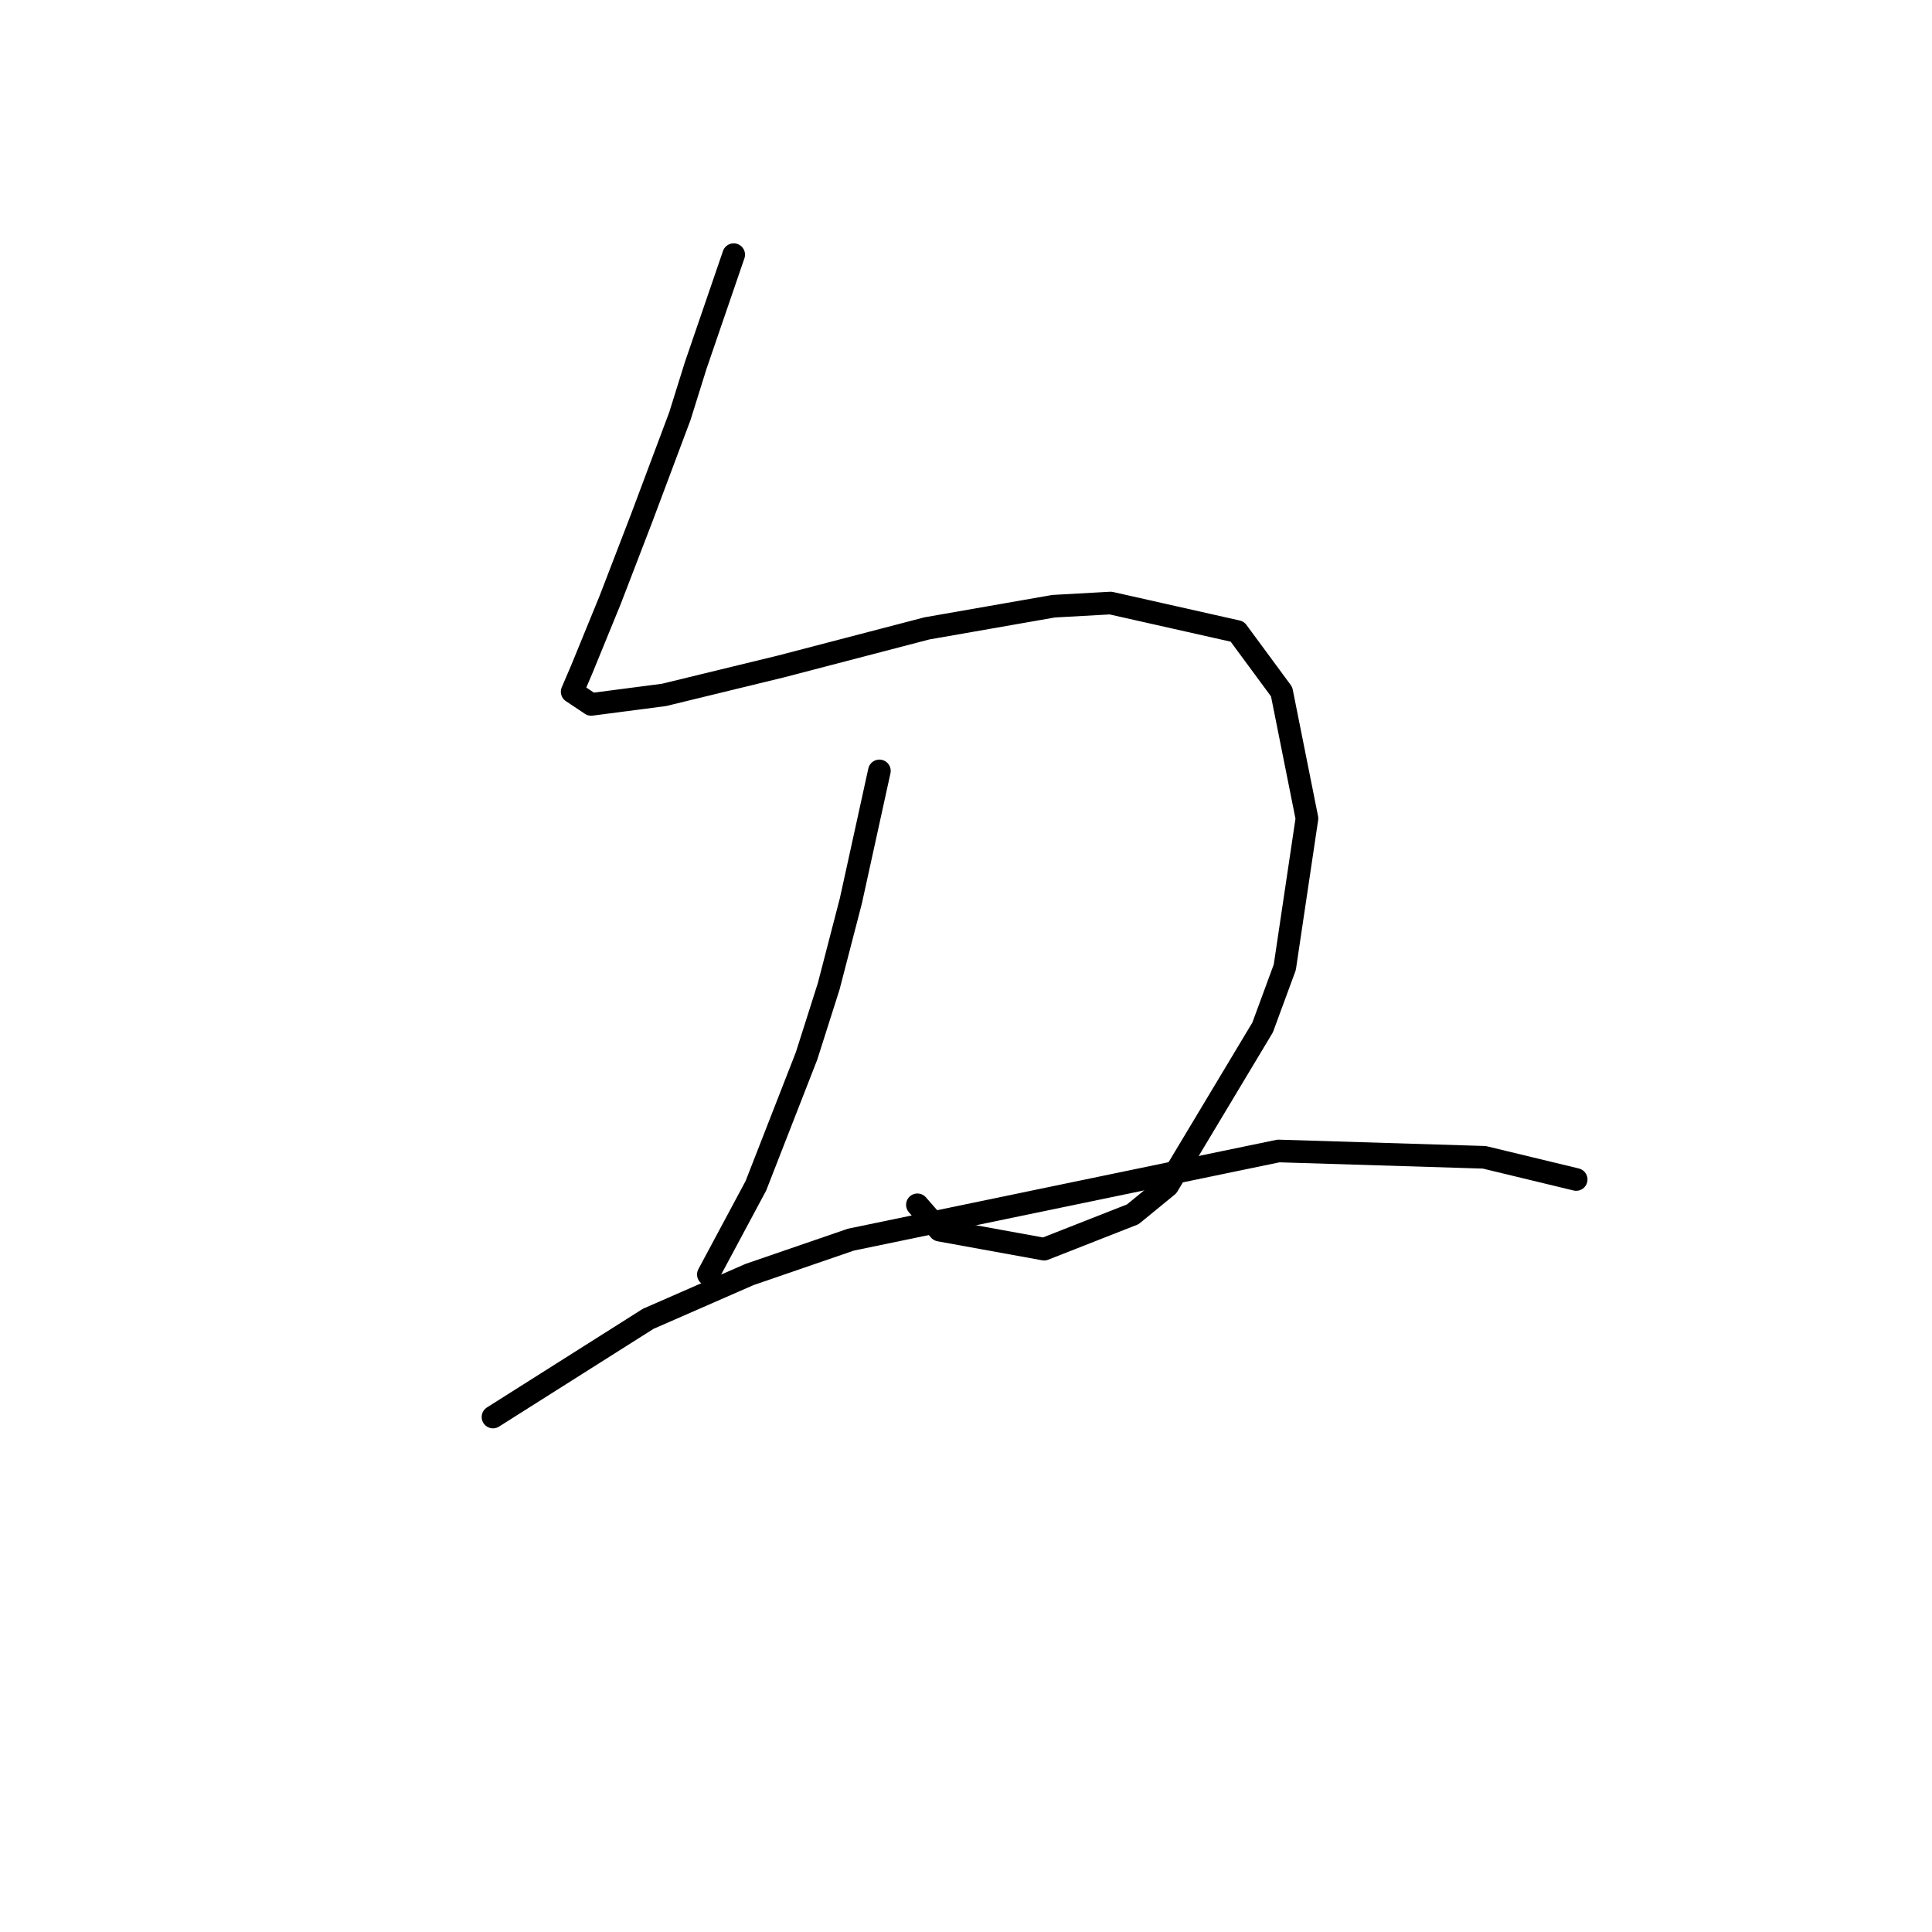 <?xml version="1.0" standalone="no"?>
    <svg width="256" height="256" xmlns="http://www.w3.org/2000/svg" version="1.1">
    <polyline stroke="black" stroke-width="3" stroke-linecap="round" fill="transparent" stroke-linejoin="round" points="97.219 33.744 92.183 48.432 90.085 55.147 87.567 61.862 85.049 68.576 80.852 79.488 77.075 88.72 75.816 91.658 78.334 93.337 87.987 92.078 103.514 88.301 122.819 83.265 139.606 80.327 147.16 79.907 163.946 83.684 169.822 91.658 173.179 108.445 170.241 128.169 167.304 136.143 154.714 157.126 150.097 160.903 138.347 165.519 124.498 163.001 121.56 159.644 121.56 159.644 " />
        <polyline stroke="black" stroke-width="3" stroke-linecap="round" fill="transparent" stroke-linejoin="round" points="116.524 102.15 112.747 119.356 109.809 130.687 106.872 139.92 100.157 157.126 93.862 168.877 93.862 168.877 " />
        <polyline stroke="black" stroke-width="3" stroke-linecap="round" fill="transparent" stroke-linejoin="round" points="65.325 187.762 85.888 174.752 99.318 168.877 112.747 164.26 169.402 152.51 196.68 153.349 208.851 156.287 208.851 156.287 " />
        </svg>